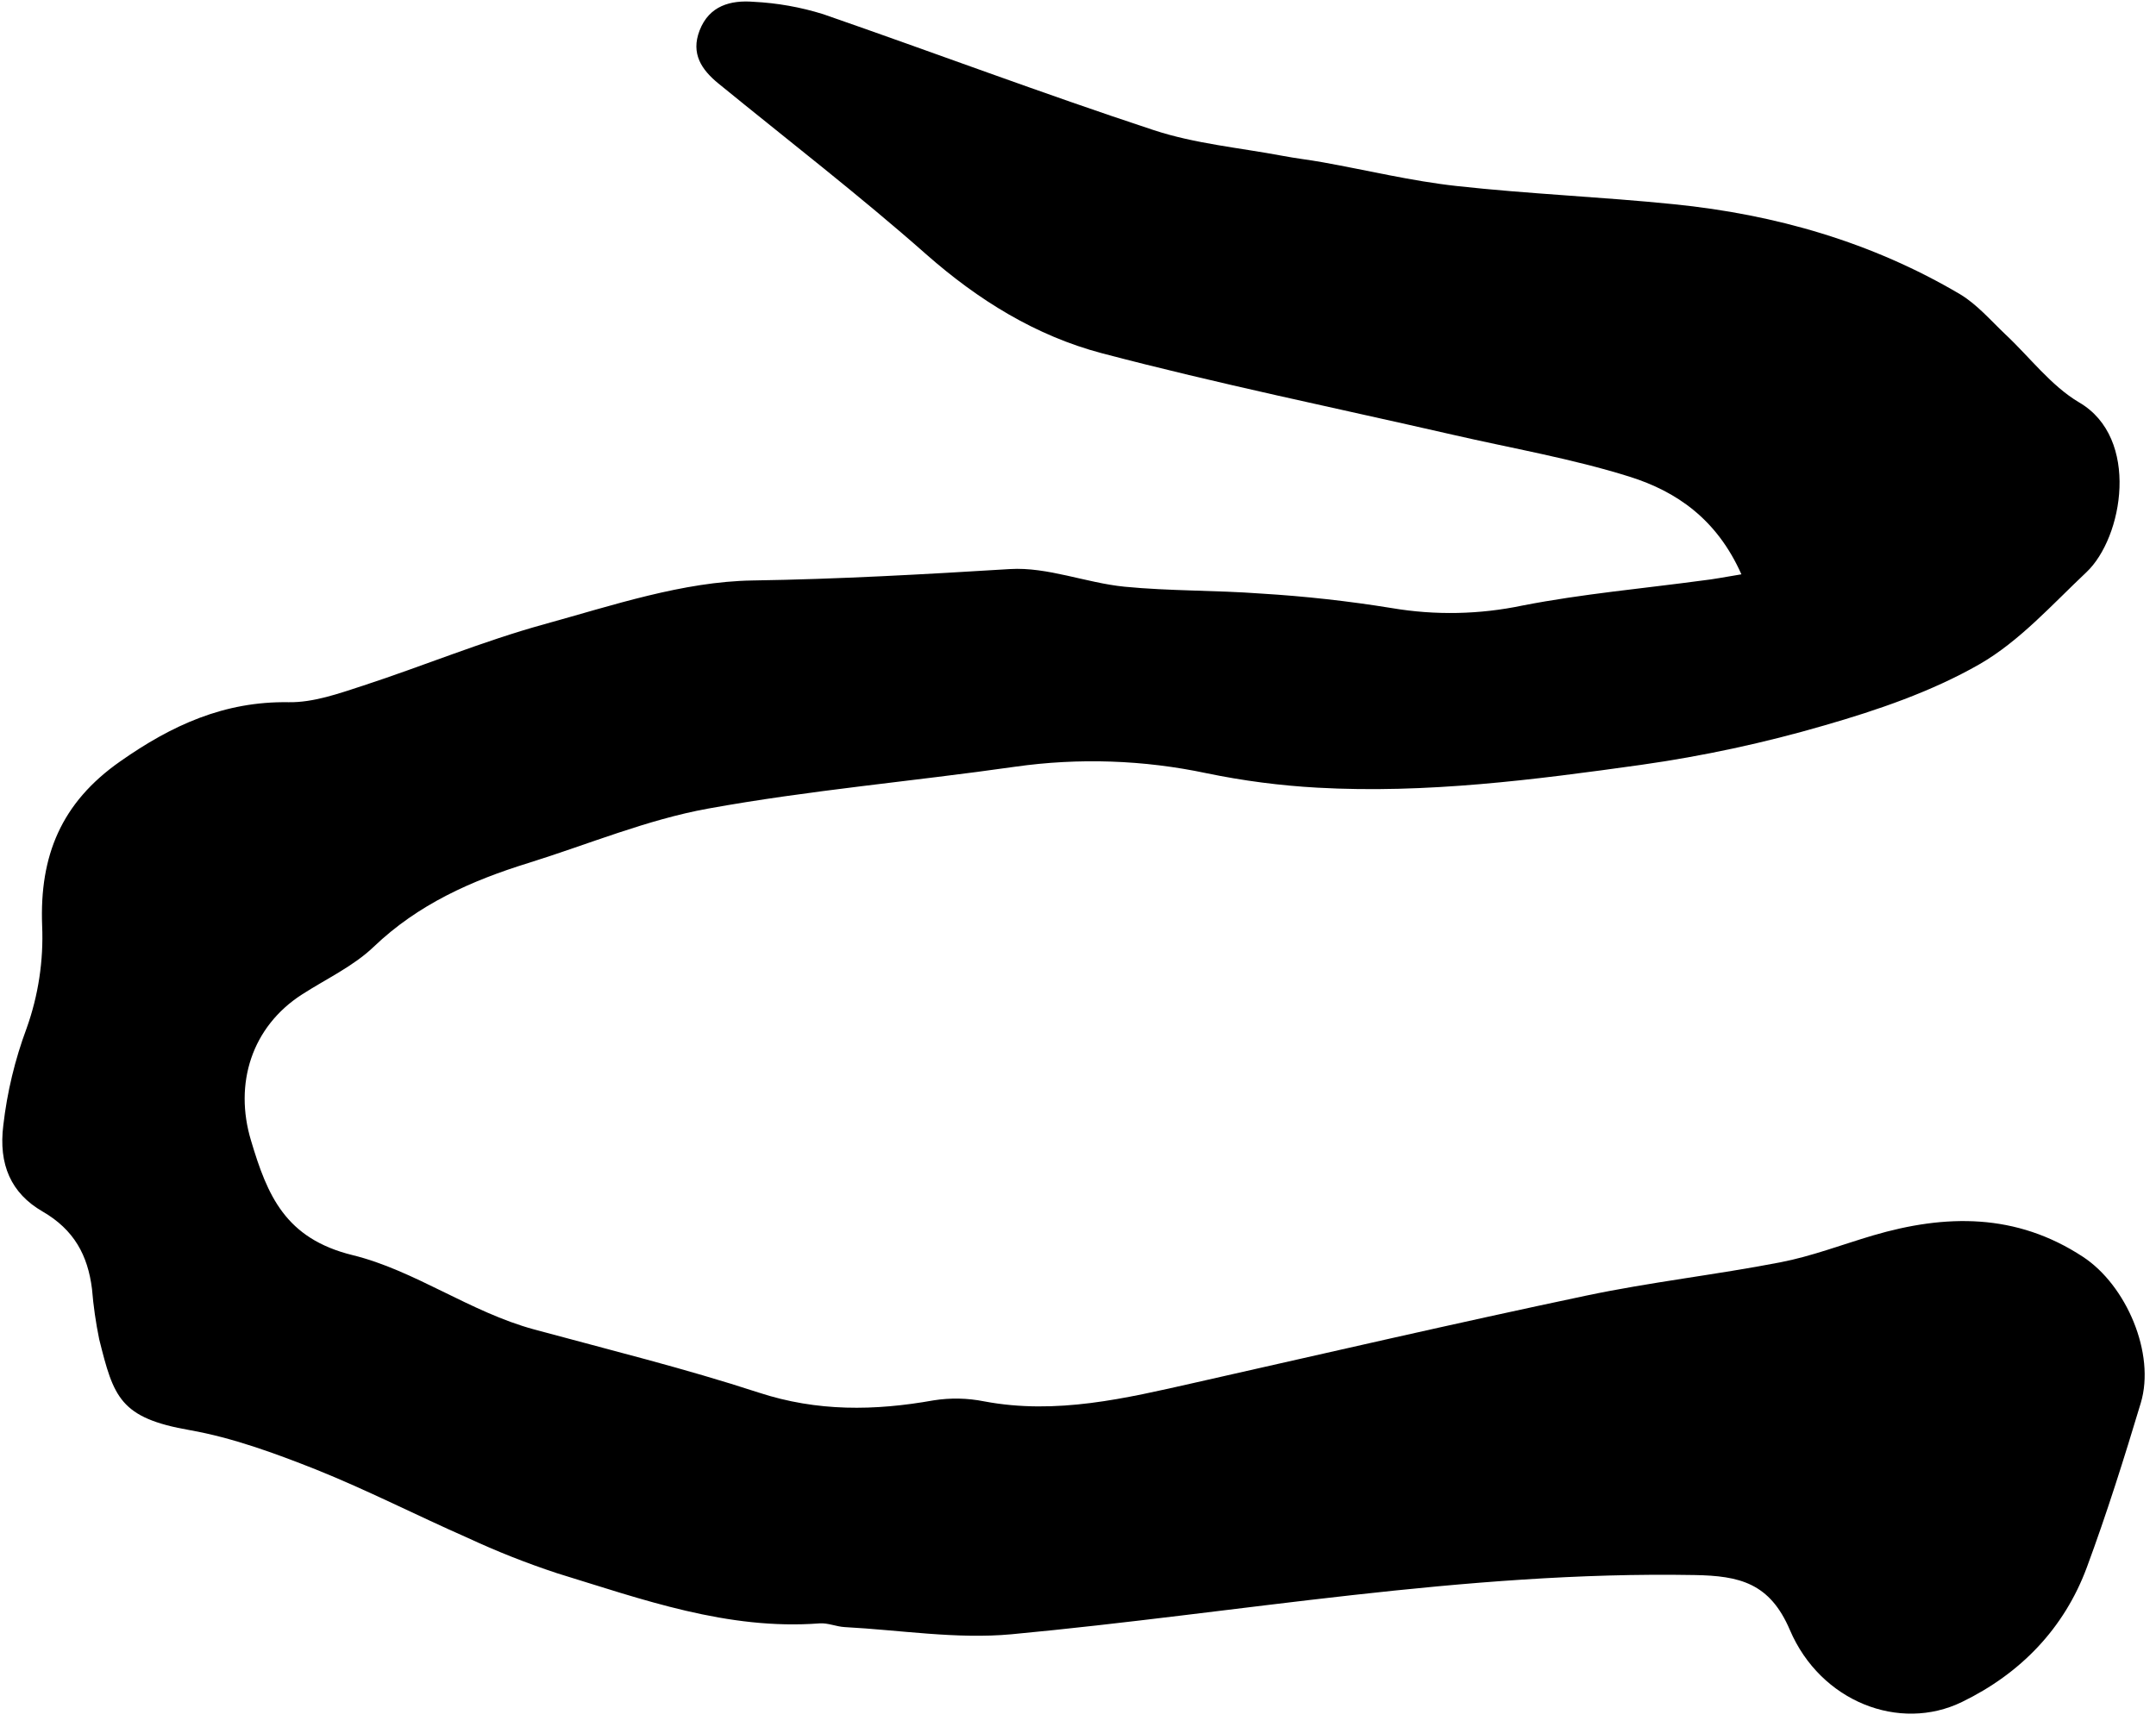 <svg width="151" height="121" viewBox="0 0 151 121" fill="none" xmlns="http://www.w3.org/2000/svg">
<g clip-path="url(#clip0_729_523)">
<path d="M121.963 40.233C120.24 36.355 117.4 34.424 114.142 33.397C110.1 32.127 105.882 31.406 101.74 30.453C93.534 28.573 85.292 26.885 77.167 24.744C72.561 23.528 68.515 21.03 64.869 17.815C60.166 13.662 55.182 9.823 50.319 5.852C49.13 4.882 48.374 3.754 48.995 2.141C49.669 0.386 51.182 0.001 52.777 0.126C54.433 0.208 56.072 0.499 57.654 0.993C65.379 3.672 73.025 6.551 80.796 9.113C83.69 10.069 86.804 10.348 89.819 10.915C90.747 11.093 91.689 11.197 92.62 11.365C95.753 11.925 98.864 12.685 102.022 13.031C107.081 13.591 112.18 13.791 117.246 14.308C124.343 15.022 131.108 16.966 137.284 20.616C138.472 21.33 139.424 22.45 140.438 23.41C142.158 25.019 143.649 27.028 145.618 28.191C149.9 30.689 148.698 37.66 146.125 40.087C143.72 42.352 141.437 44.925 138.632 46.534C135.286 48.45 131.496 49.745 127.779 50.815C123.569 52.042 119.276 52.966 114.934 53.581C107.441 54.63 99.888 55.603 92.274 55.179C89.666 55.035 87.072 54.698 84.514 54.169C80.1 53.233 75.555 53.079 71.088 53.712C63.927 54.736 56.694 55.354 49.587 56.645C45.306 57.423 41.21 59.143 37.028 60.449C33.021 61.687 29.289 63.346 26.174 66.325C24.747 67.692 22.845 68.573 21.151 69.665C17.636 71.927 16.373 75.905 17.583 79.908C18.728 83.744 19.973 86.766 24.697 87.926C29.057 88.996 32.932 91.918 37.41 93.131C42.665 94.558 47.967 95.864 53.141 97.555C57.24 98.897 61.254 98.836 65.39 98.098C66.563 97.913 67.76 97.937 68.925 98.169C73.985 99.125 78.826 97.959 83.693 96.86C92.809 94.805 101.915 92.696 111.059 90.769C115.566 89.817 120.165 89.306 124.689 88.429C126.89 88.004 129.013 87.187 131.172 86.548C136.274 85.046 141.208 84.975 145.879 88.04C148.919 90.031 150.977 94.819 149.932 98.29C148.769 102.155 147.559 106.008 146.161 109.786C144.566 114.093 141.501 117.24 137.419 119.224C133.031 121.364 127.504 119.202 125.36 114.189C123.954 110.892 121.842 110.389 118.673 110.336C102.571 110.05 86.776 112.994 70.841 114.485C66.999 114.842 63.056 114.189 59.16 113.982C58.571 113.95 57.979 113.679 57.404 113.722C50.95 114.211 44.999 112.045 39.001 110.204C36.872 109.501 34.786 108.676 32.754 107.731C29.186 106.161 25.71 104.377 22.096 102.929C19.217 101.791 16.295 100.72 13.312 100.189C8.388 99.336 7.96 97.877 6.947 93.816C6.709 92.656 6.541 91.482 6.444 90.302C6.151 87.936 5.188 86.145 2.979 84.868C0.771 83.591 -0.111 81.578 0.232 78.827C0.499 76.51 1.045 74.234 1.859 72.048C2.687 69.738 3.057 67.289 2.951 64.837C2.765 59.946 4.289 56.231 8.413 53.342C12.031 50.801 15.713 49.117 20.223 49.192C21.943 49.221 23.716 48.589 25.393 48.043C29.653 46.652 33.81 44.917 38.12 43.729C42.915 42.406 47.821 40.743 52.702 40.664C58.735 40.572 64.722 40.233 70.734 39.865C73.371 39.705 76.061 40.832 78.755 41.1C81.927 41.41 85.131 41.343 88.314 41.581C91.383 41.766 94.441 42.105 97.476 42.598C100.517 43.113 103.628 43.051 106.646 42.416C110.82 41.603 115.08 41.228 119.301 40.657C119.979 40.583 120.654 40.45 121.963 40.233Z" fill="black"/>
</g>
<defs>
<clipPath id="clip0_729_523">
<rect width="150" height="119.947" fill="white" transform="translate(0.16 0.104)"/>
</clipPath>
</defs>
</svg>
